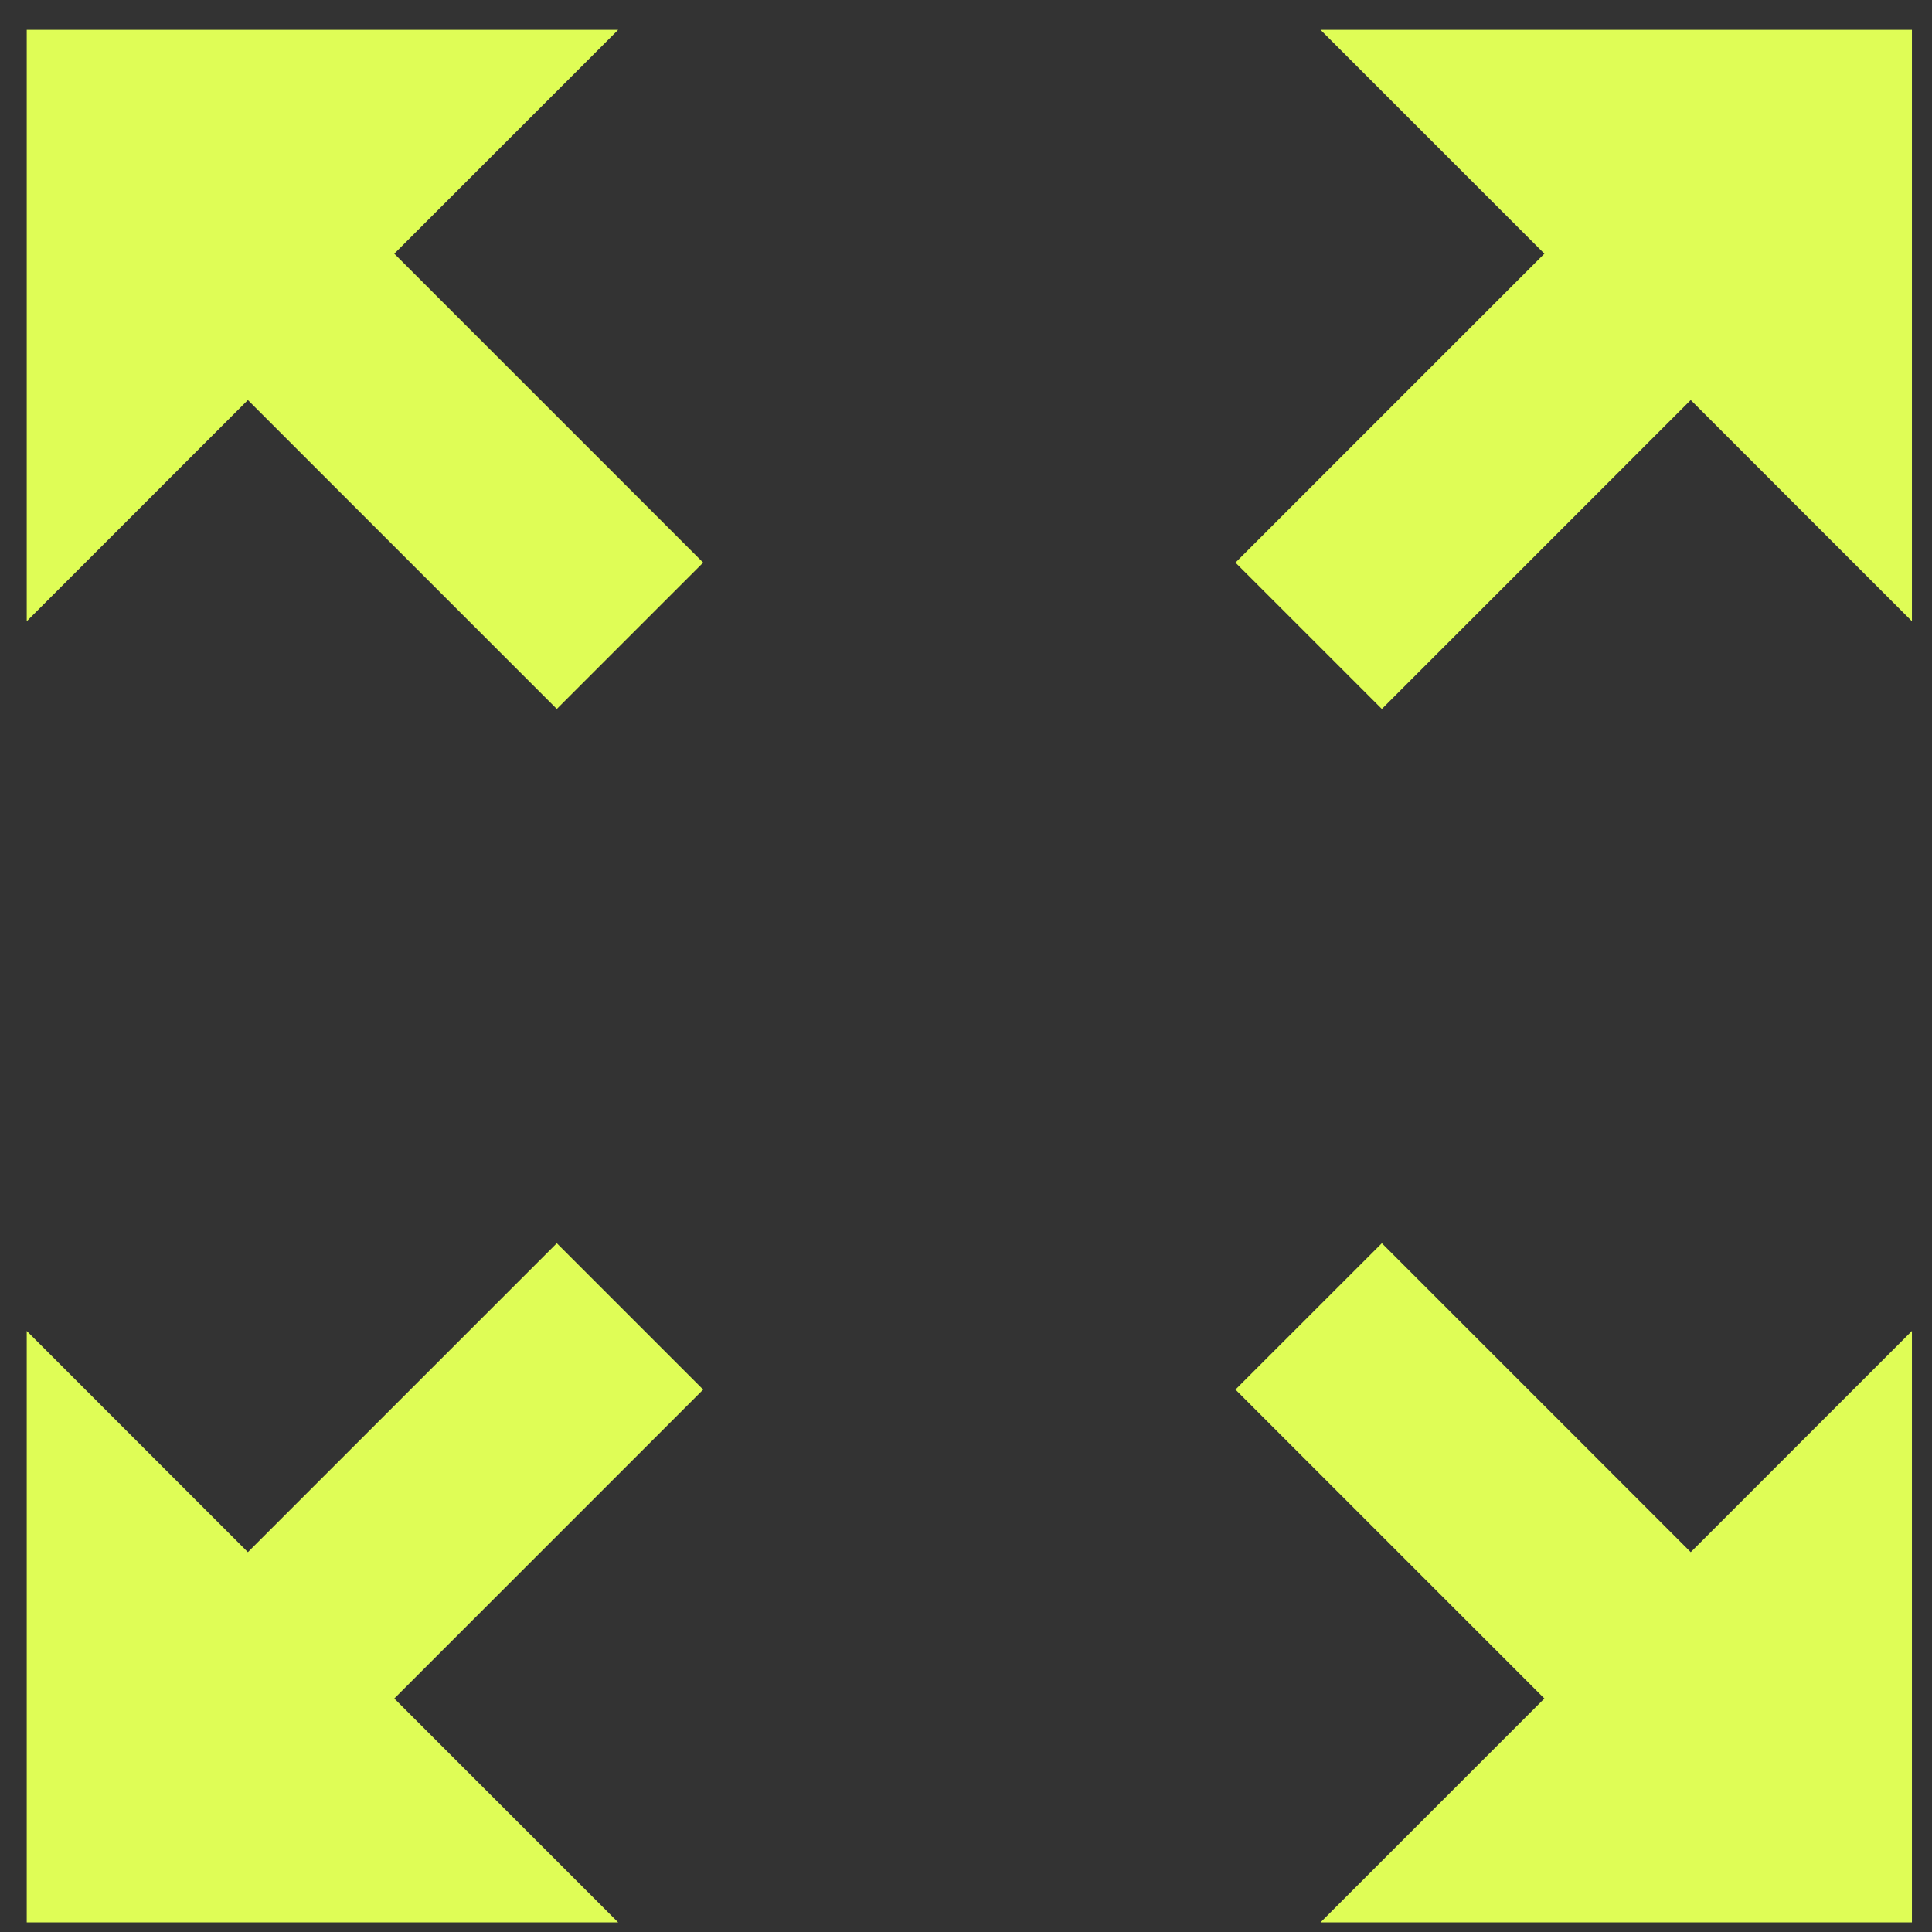 <svg width="49" height="49" viewBox="0 0 49 49" fill="none" xmlns="http://www.w3.org/2000/svg">
<rect x="0" y="0" width="49" height="49" fill="#333333" stroke="none"/>
<path d="M6.287 10.146L0.678 15.756V0.756H15.678L10 6.434L17.834 14.269L14.122 17.981L6.287 10.146Z" fill="#DFFD56"/>
<path d="M39.169 6.434L31.334 14.269L35.047 17.981L42.881 10.146L48.491 15.756V0.756H33.491L39.169 6.434Z" fill="#DFFD56"/>
<path d="M6.287 39.366L0.678 33.756V48.756H15.678L10 43.078L17.834 35.243L14.122 31.531L6.287 39.366Z" fill="#DFFD56"/>
<path d="M42.881 39.366L48.491 33.756V48.756H33.491L39.169 43.078L31.334 35.243L35.047 31.531L42.881 39.366Z" fill="#DFFD56"/>
</svg>
